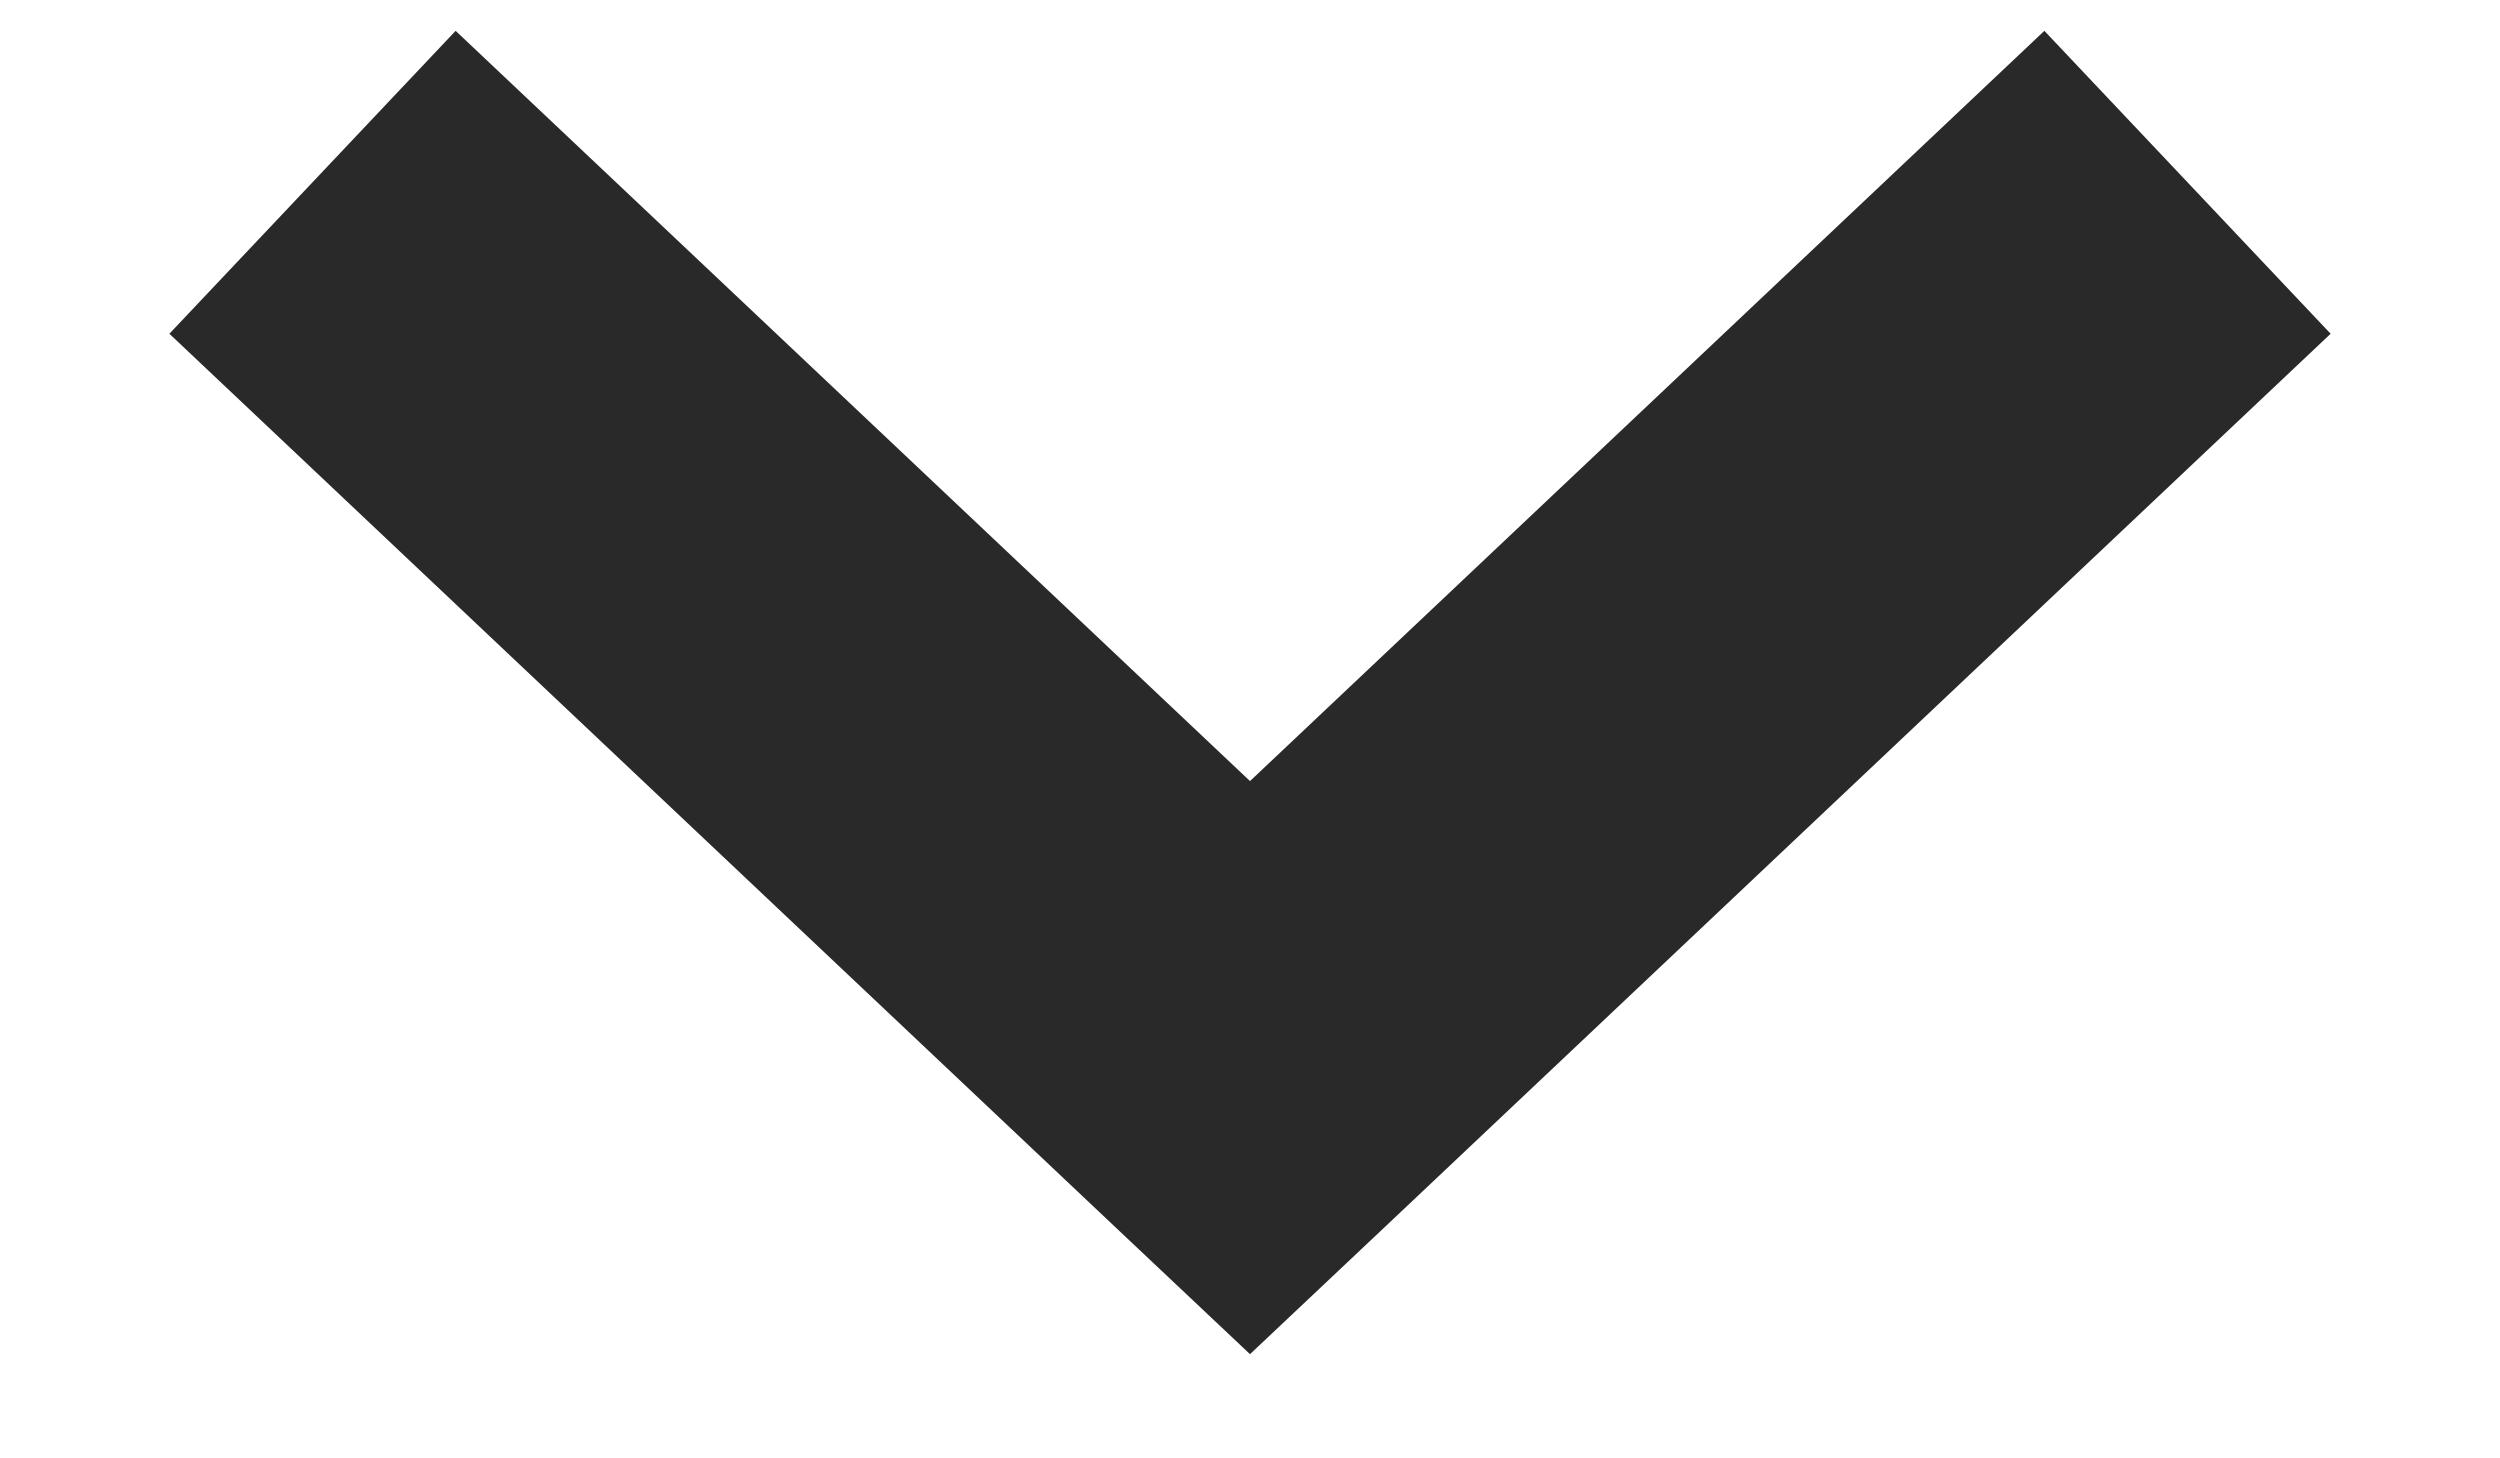 <svg width="12" height="7" viewBox="0 0 12 7" fill="none" xmlns="http://www.w3.org/2000/svg">
<path d="M6 5.125L6.687 5.852L6 6.5L5.313 5.852L6 5.125ZM11.187 1.602L6.687 5.852L5.313 4.398L9.813 0.148L11.187 1.602ZM5.313 5.852L0.813 1.602L2.187 0.148L6.687 4.398L5.313 5.852Z" fill="#292929"/>
</svg>
